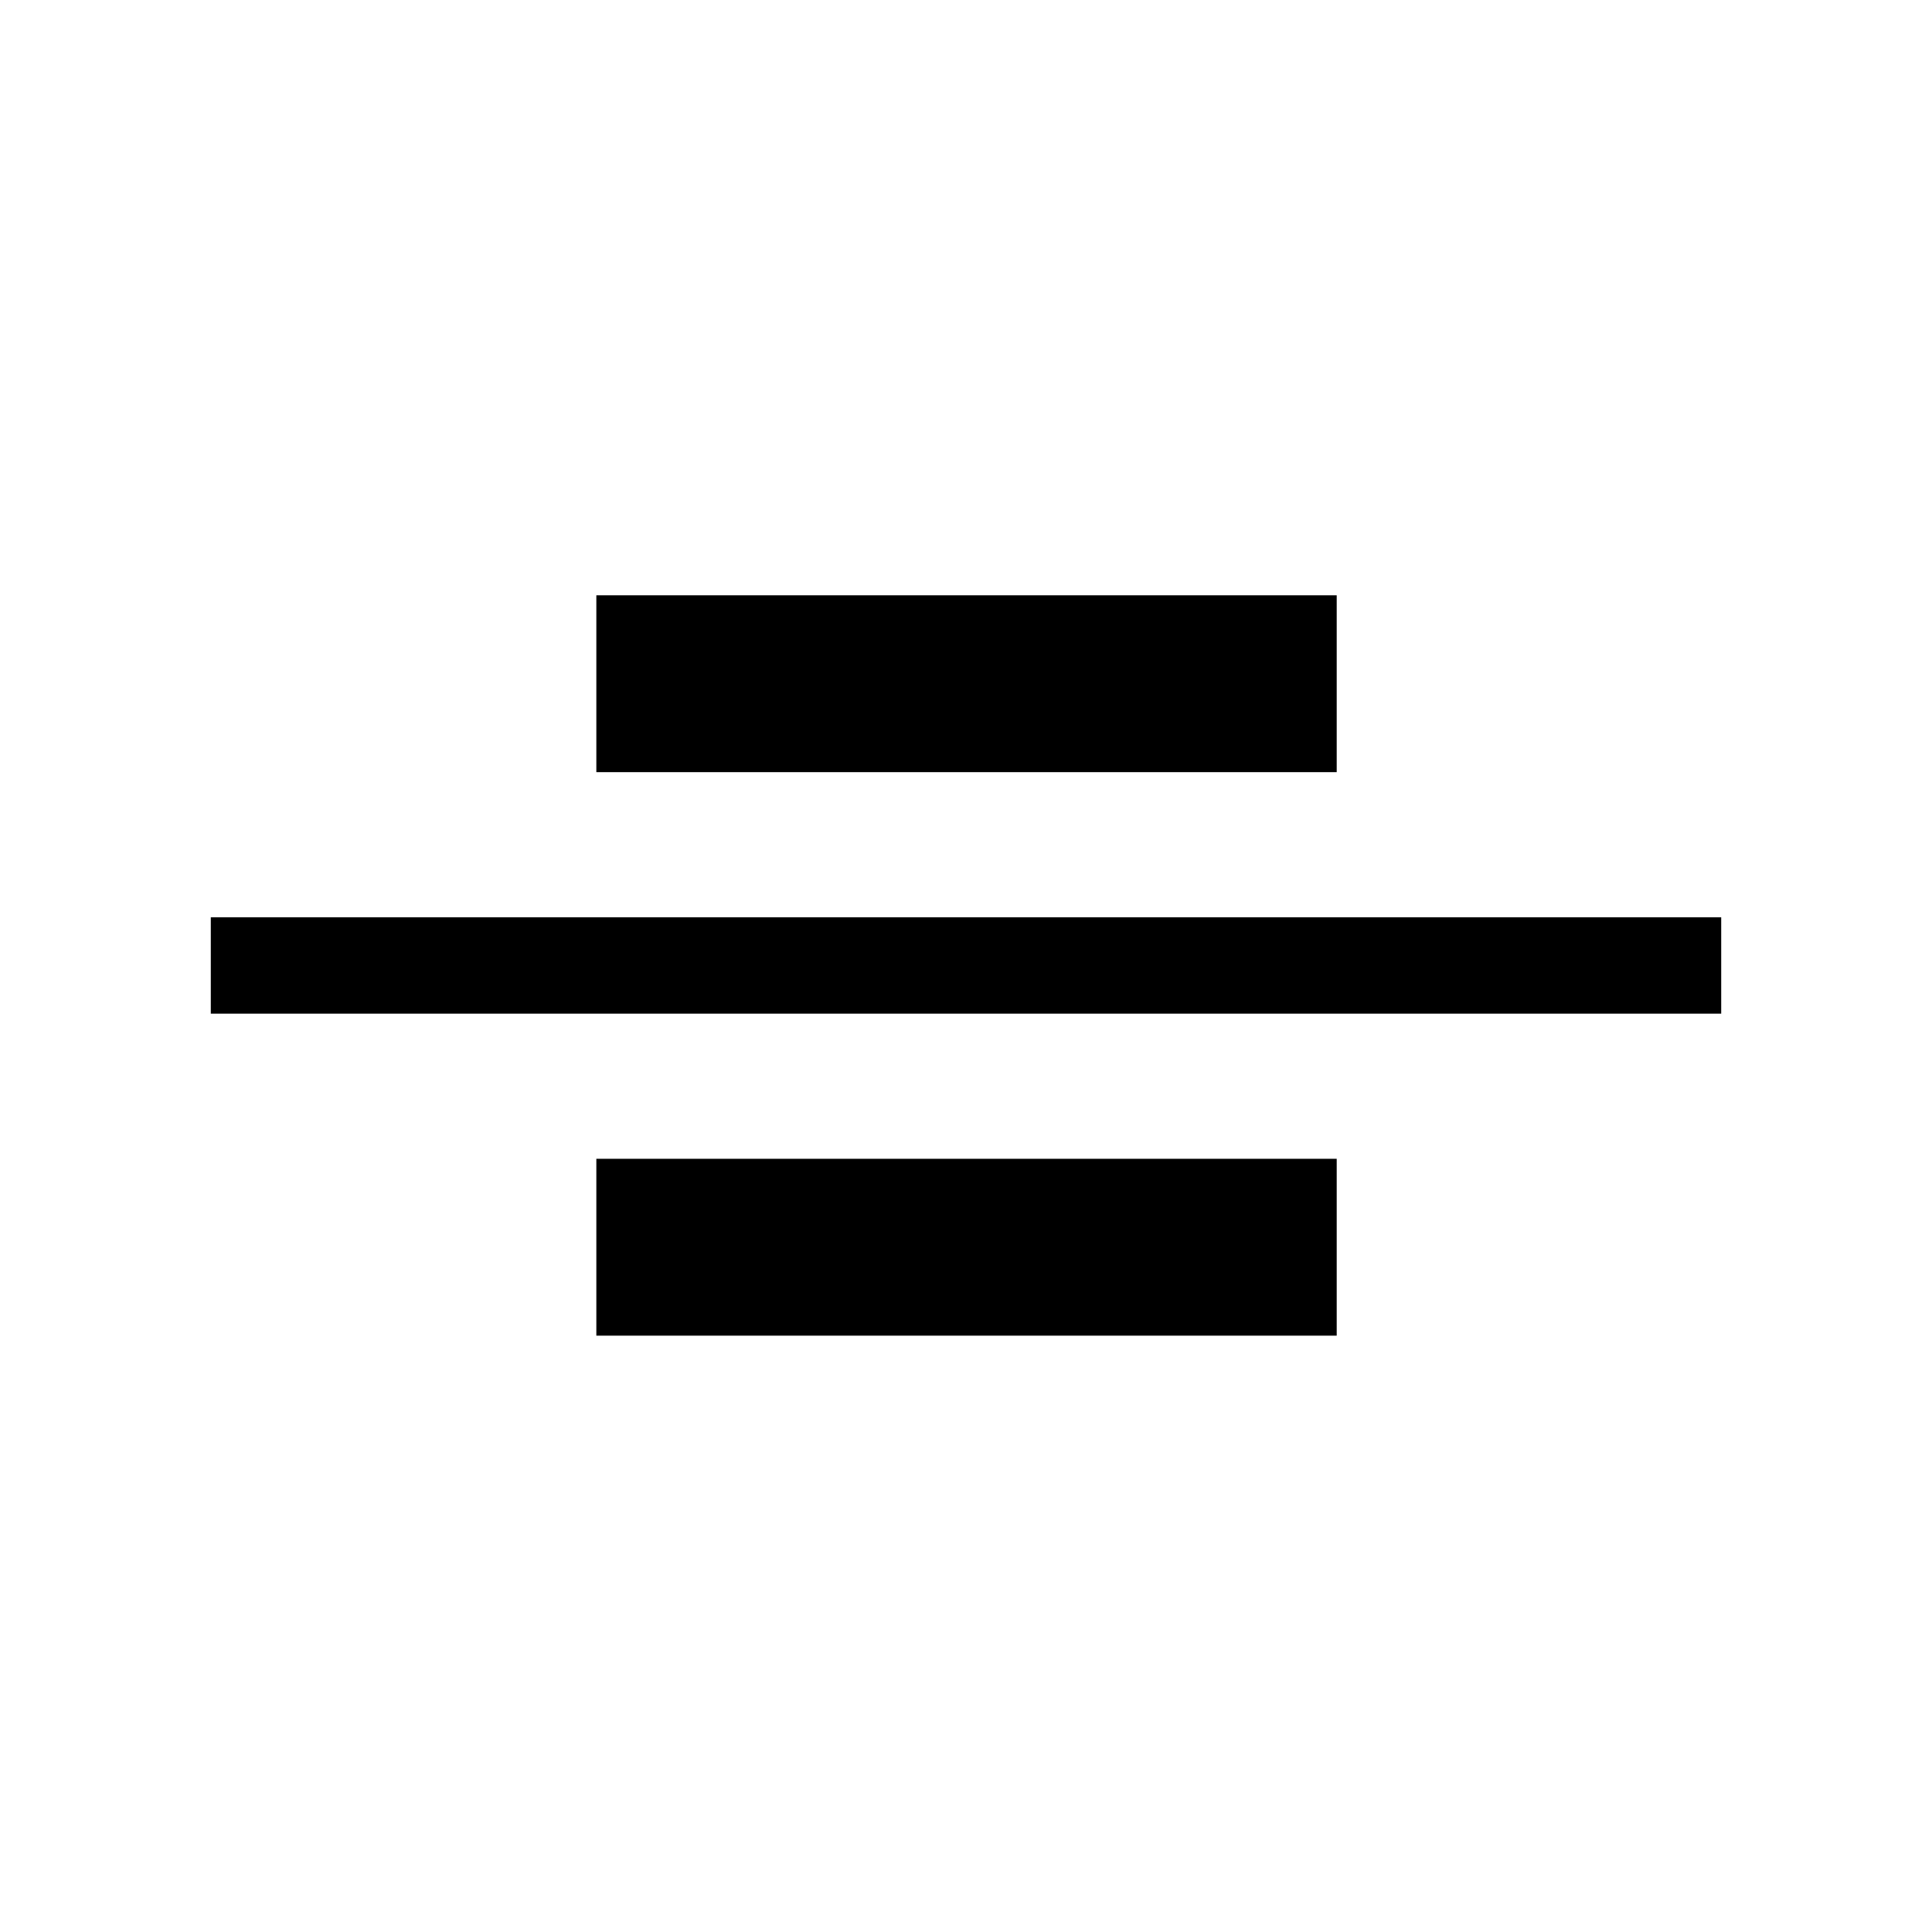 <svg xmlns="http://www.w3.org/2000/svg" height="40" viewBox="0 96 960 960" width="40"><path d="M104.745 599.679v-47.883h750.51v47.883h-750.51Zm191.576-120v-87.883h367.883v87.883H296.321Zm0 280v-87.883h367.883v87.883H296.321Z"/></svg>